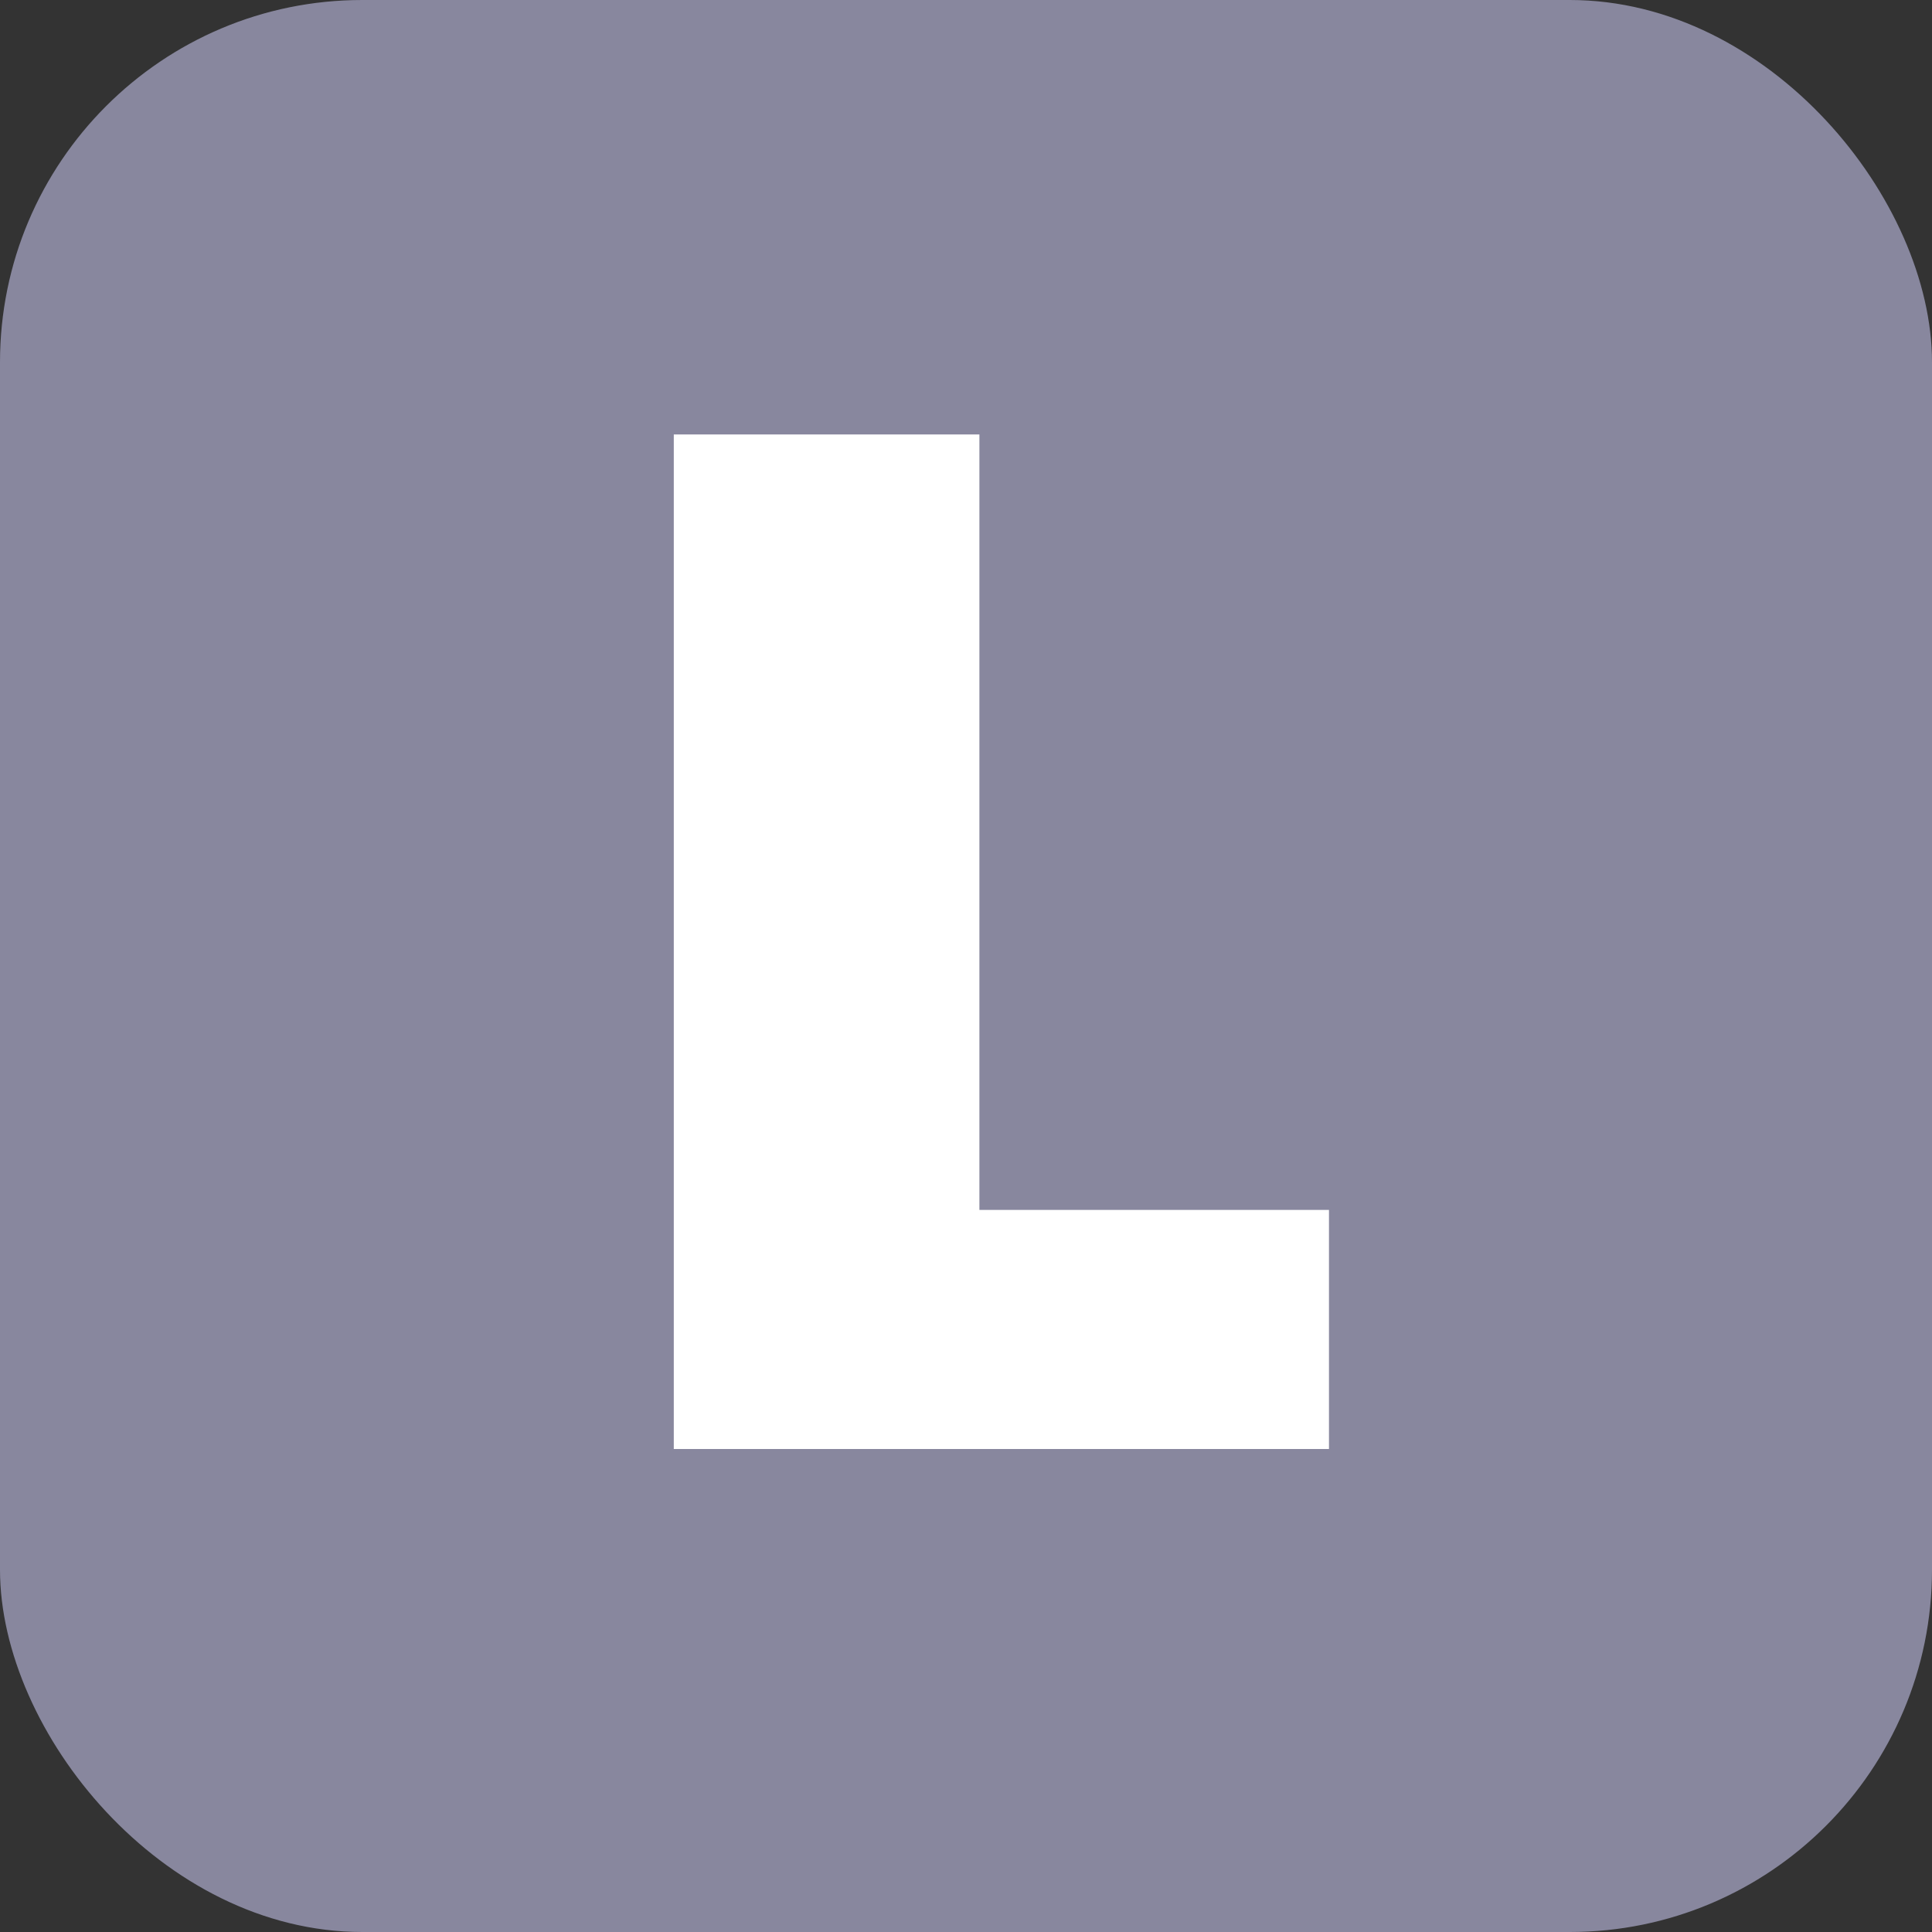 <svg width="16" height="16" viewBox="0 0 16 16" fill="none" xmlns="http://www.w3.org/2000/svg">
<rect x="0" y="0" width="16" height="16" fill="#333333" stroke="none"/>
<rect width="16" height="16" rx="3" fill="#88879E"/>
<path d="M5.58 12V3.598H8.111V10.02H11.006V12H5.58Z" fill="white"/>
</svg>
